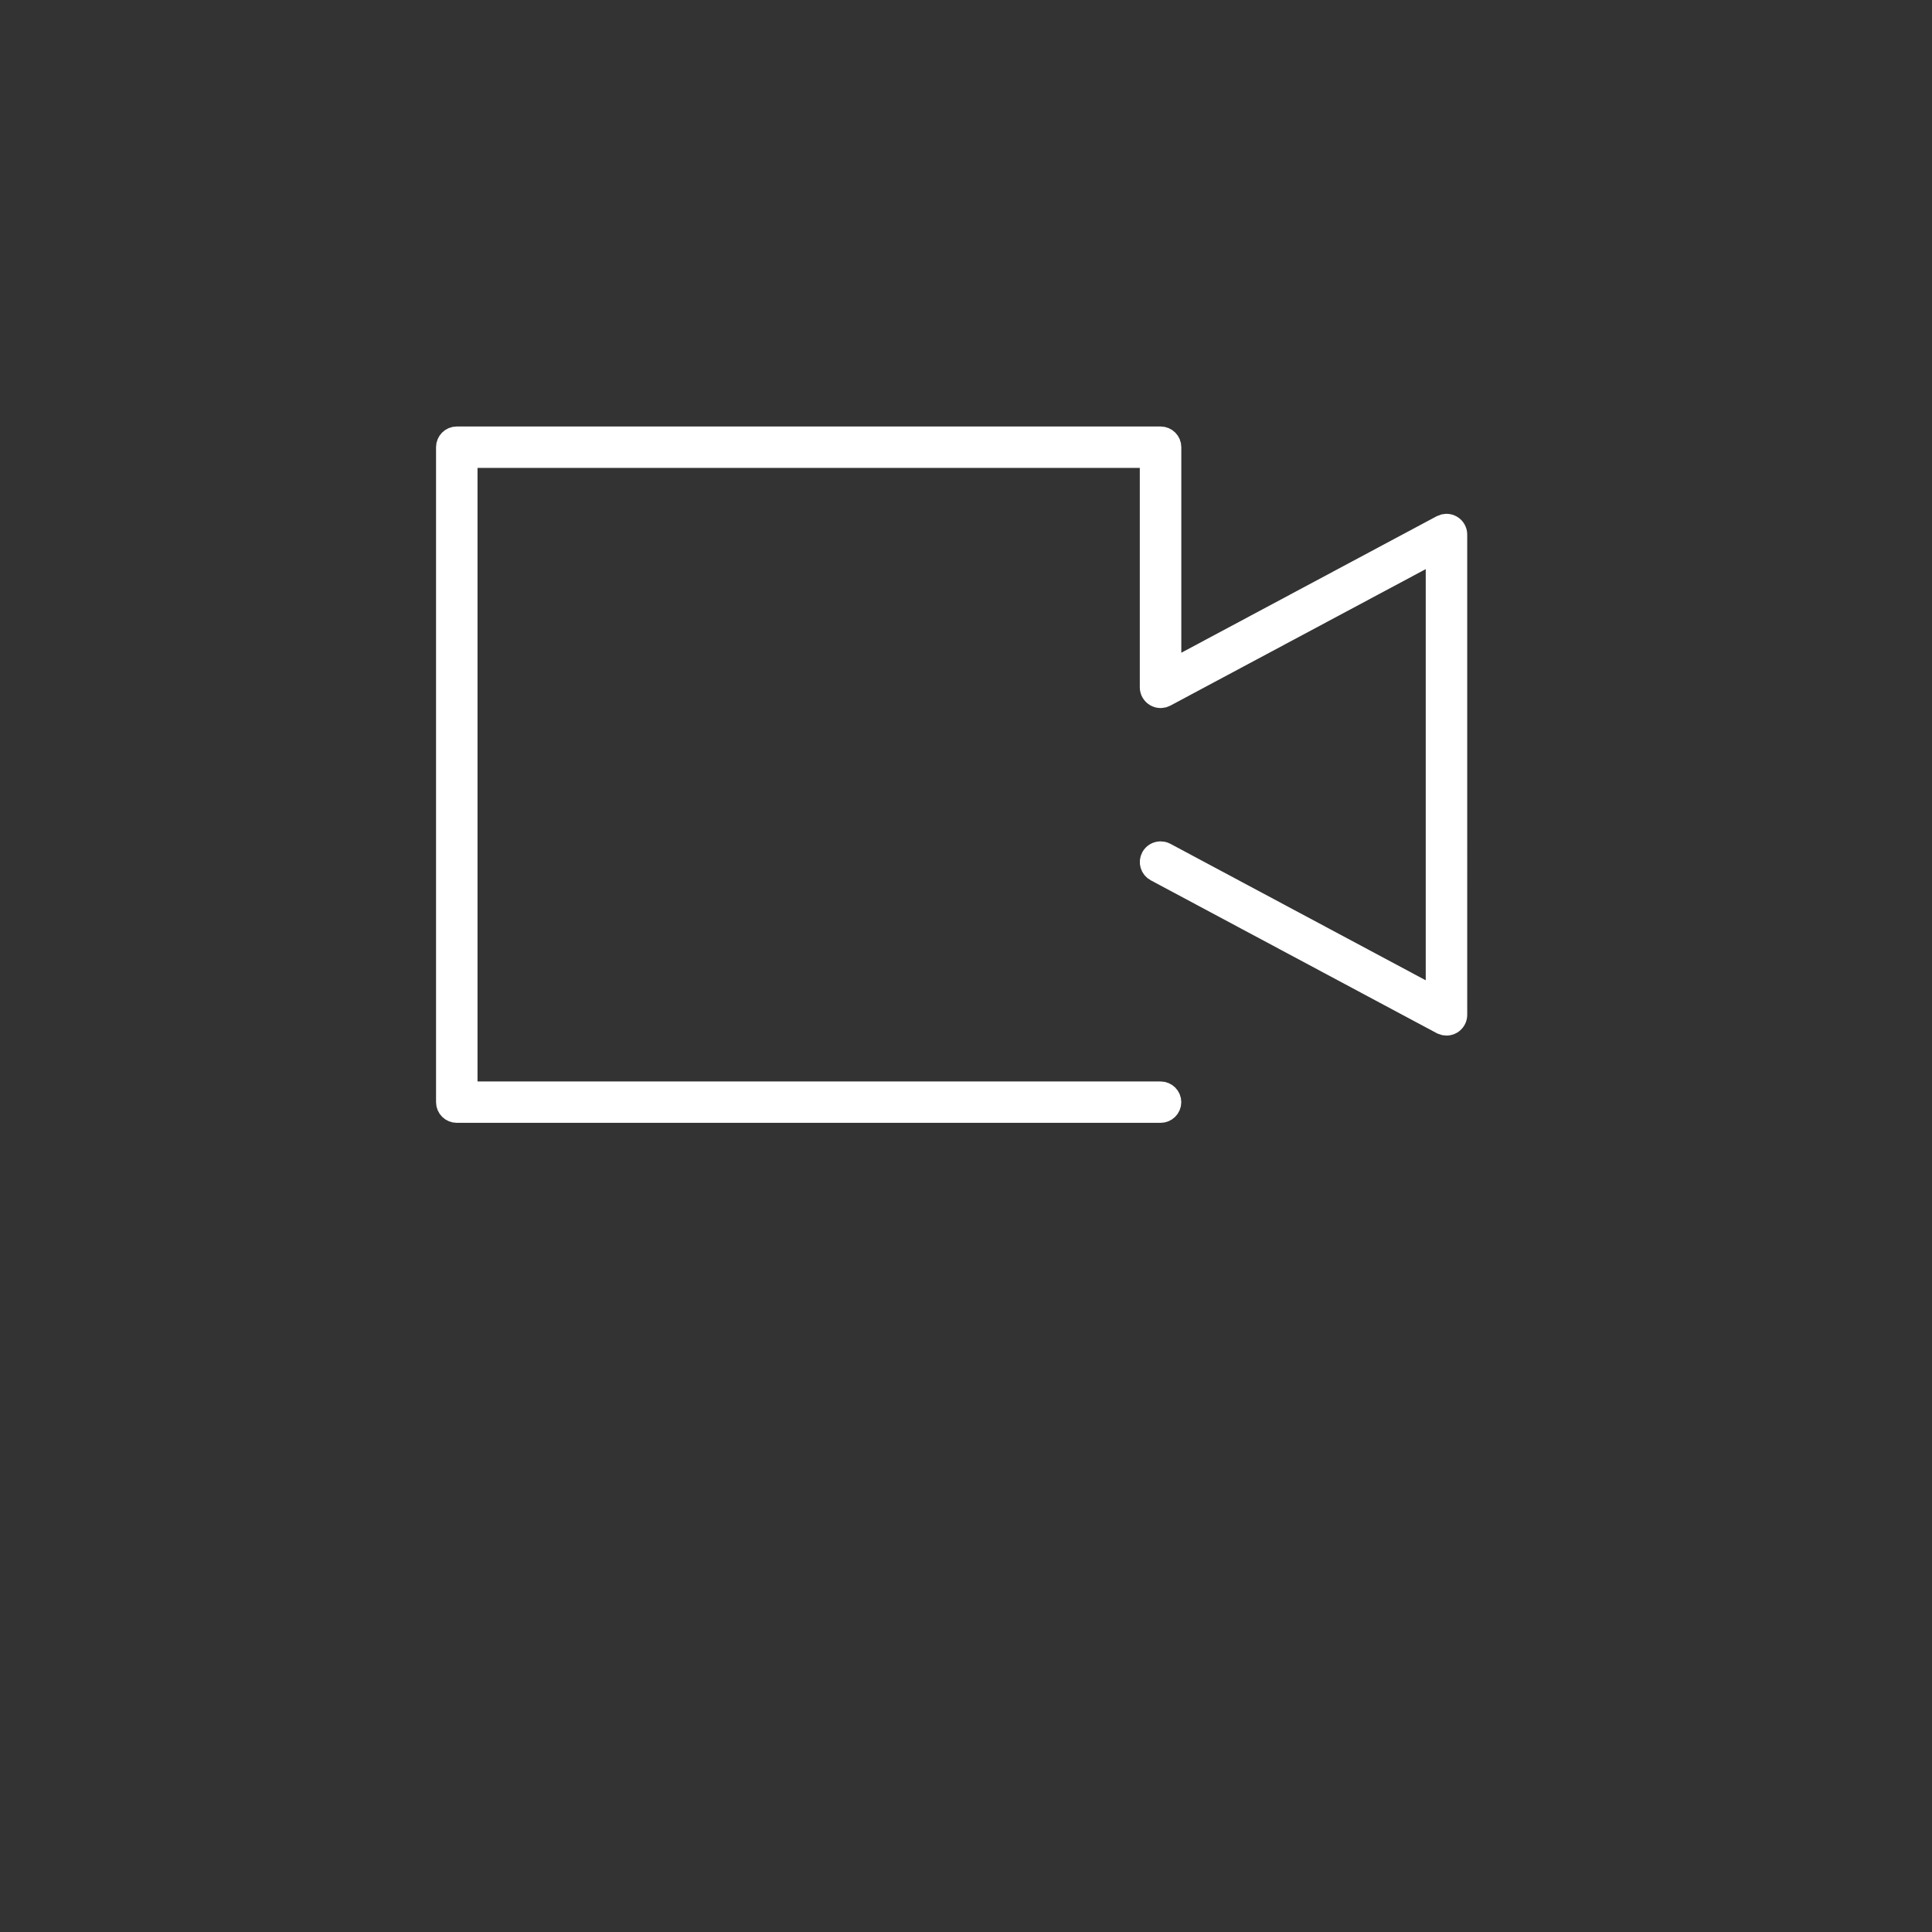 <?xml version="1.0" encoding="utf-8"?>
<!-- Generator: Adobe Illustrator 21.0.2, SVG Export Plug-In . SVG Version: 6.00 Build 0)  -->
<svg version="1.1" id="Layer_1" xmlns="http://www.w3.org/2000/svg" xmlns:xlink="http://www.w3.org/1999/xlink" x="0px" y="0px"
	 viewBox="0 0 72 72" style="enable-background:new 0 0 72 72;" xml:space="preserve">
<rect x="0" y="0" width="72" height="72" fill="#333333" stroke="none"/>
<style type="text/css">
	.st0{fill:#FFFFFF;stroke:#FFFFFF;stroke-miterlimit:10;}
</style>
<g id="形状_102">
	<g>
		<path class="st0" d="M54.046,19.687c-0.042-0.025-0.091-0.039-0.14-0.039c-0.045,0-0.09,0.012-0.13,0.032l-10.252,5.48v-8.495
			c0-0.15-0.122-0.271-0.273-0.271H17.023c-0.151,0-0.273,0.121-0.273,0.271v24.409c0,0.15,0.122,0.271,0.273,0.271H43.25
			c0.151,0,0.273-0.121,0.273-0.271c0-0.15-0.122-0.271-0.273-0.271H17.296V16.937h25.681v8.678c0,0.095,0.051,0.184,0.134,0.233
			c0.043,0.025,0.091,0.039,0.14,0.039c0.045,0,0.09-0.012,0.13-0.032l10.252-5.48v16.992l-10.252-5.48
			c-0.041-0.022-0.084-0.032-0.129-0.032c-0.102,0-0.194,0.054-0.242,0.142c-0.071,0.132-0.022,0.297,0.111,0.368l10.655,5.696
			c0.04,0.021,0.085,0.032,0.13,0.032c0.049,0,0.097-0.014,0.139-0.038c0.083-0.049,0.134-0.138,0.134-0.233V19.92
			C54.179,19.825,54.128,19.735,54.046,19.687z"/>
	</g>
</g>
</svg>
